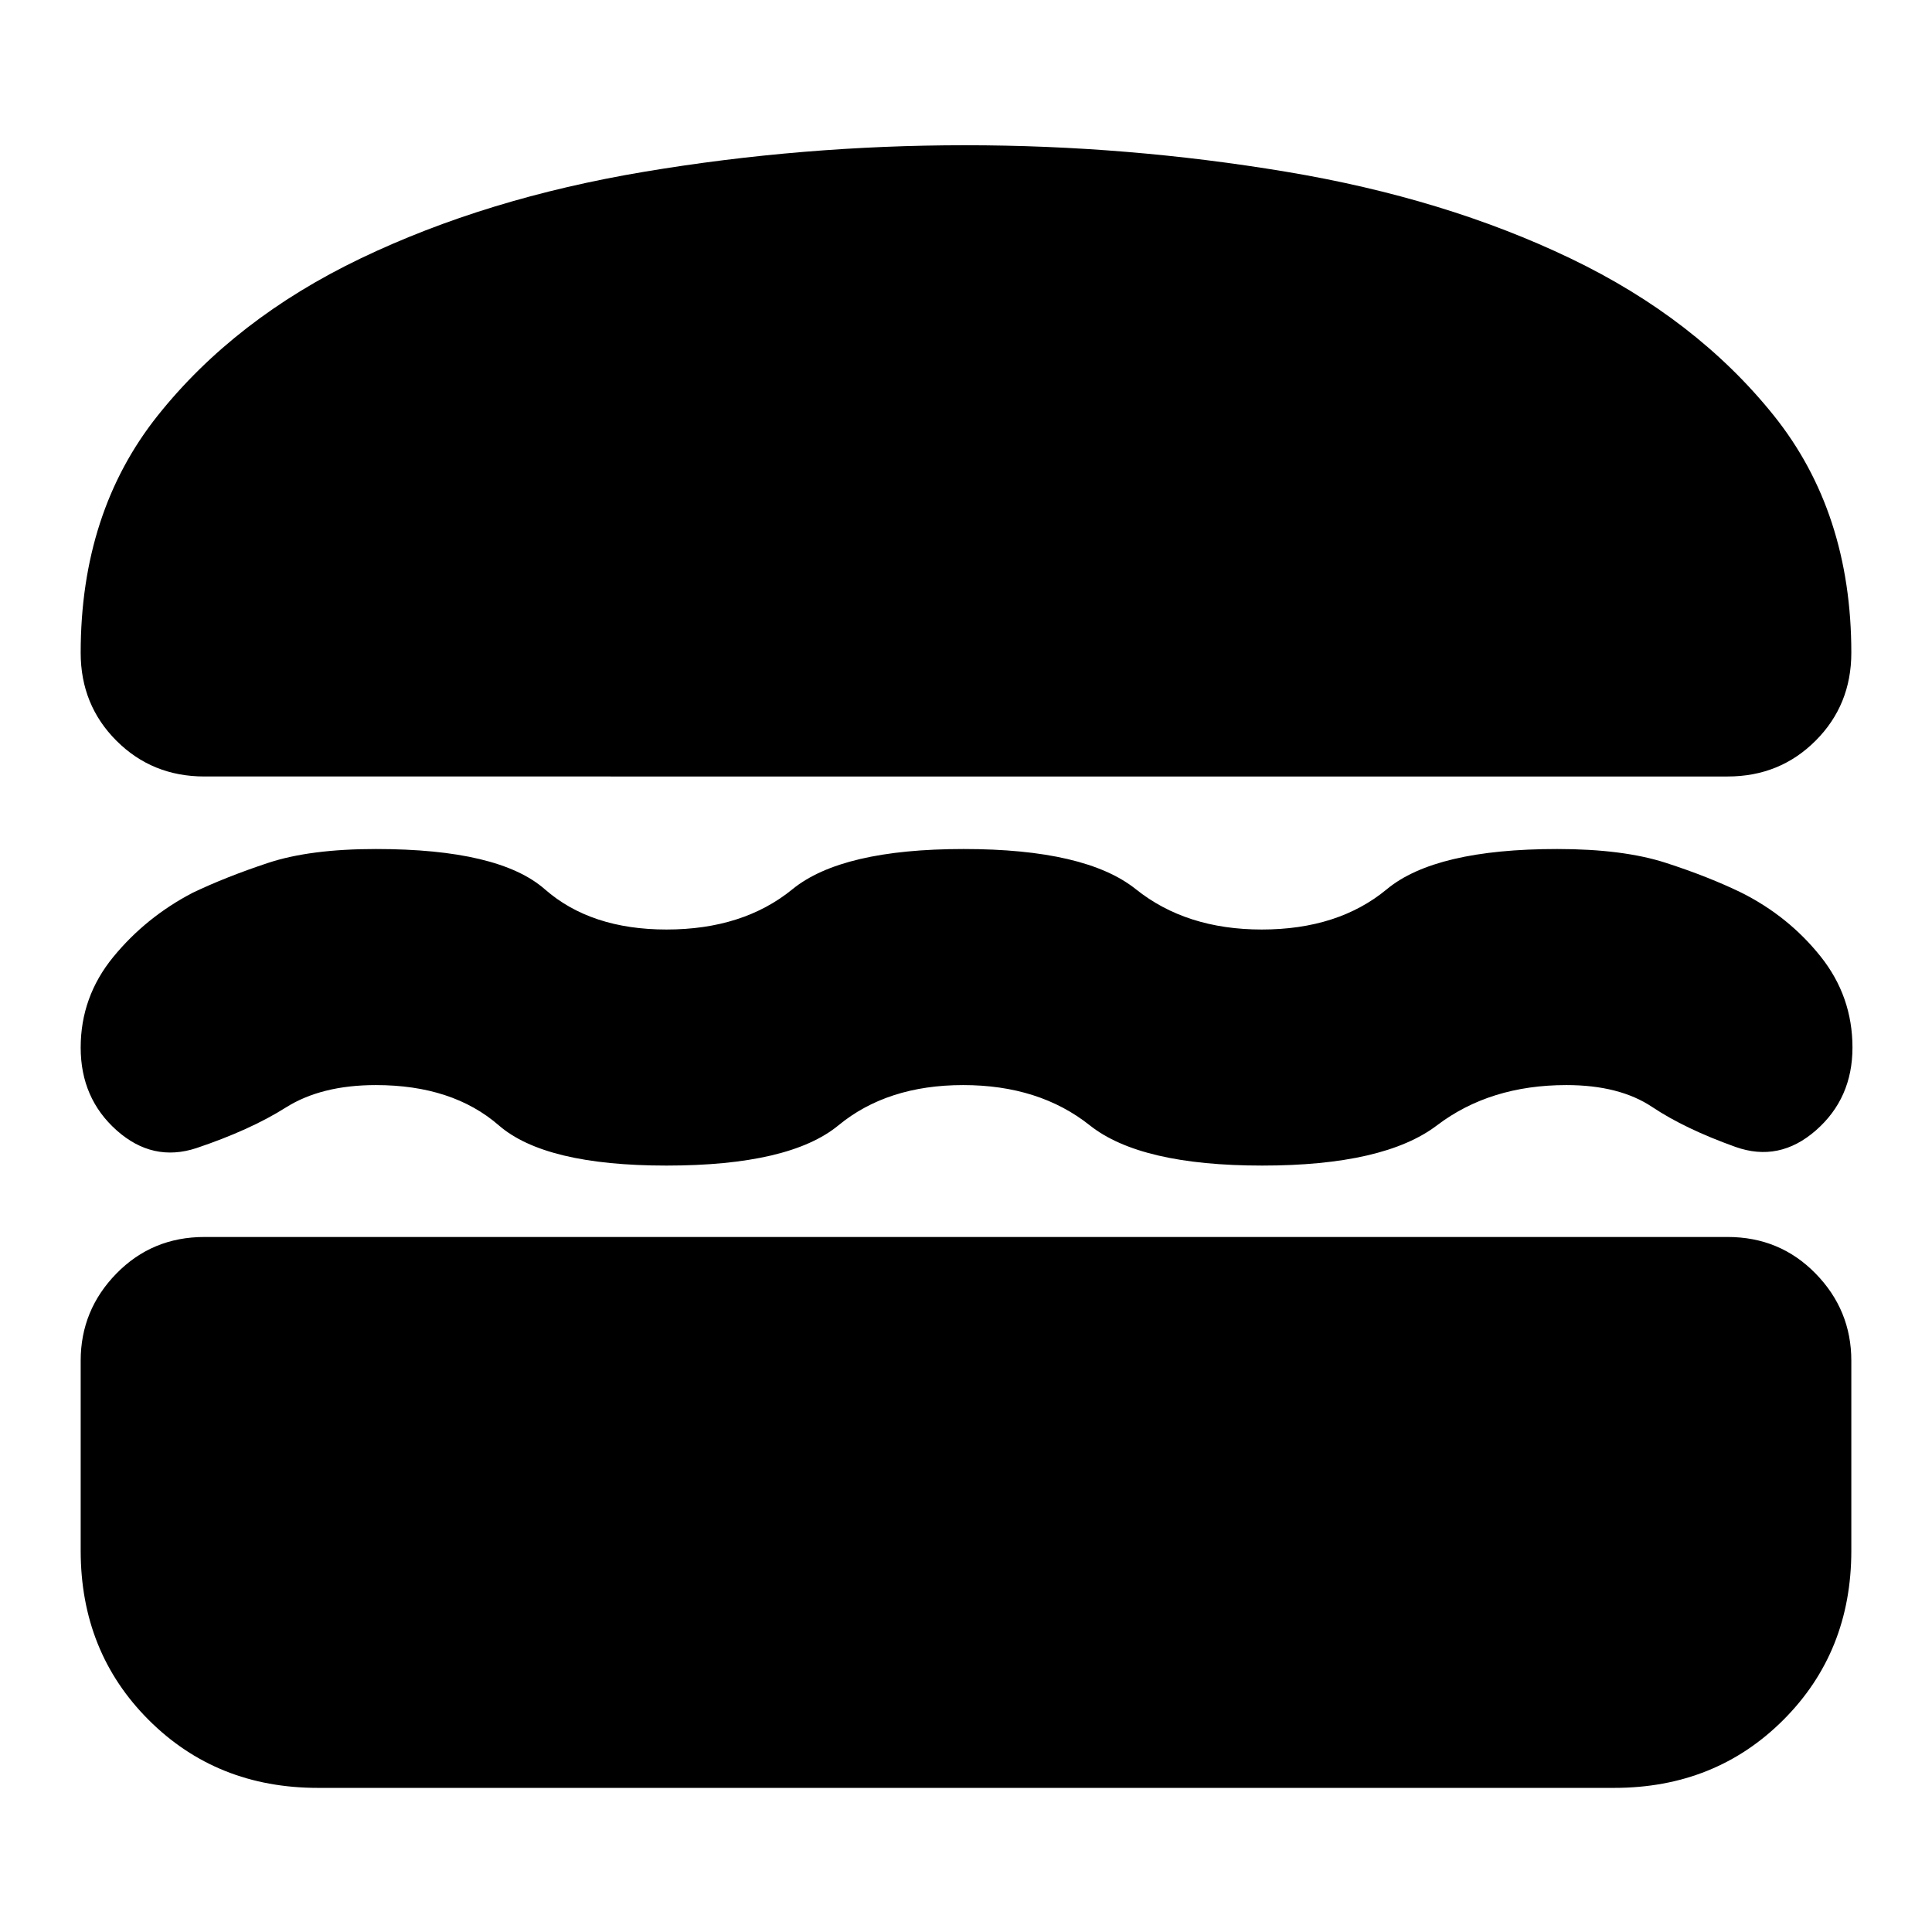 <svg xmlns="http://www.w3.org/2000/svg" height="24" viewBox="0 -960 960 960" width="24"><path d="M157.96-71.61q-50.32 0-84.1-33.78-33.77-33.77-33.77-84.09v-94.39q0-25.16 17.76-43.32t43.72-18.16h756.86q25.96 0 43.72 18.16 17.76 18.16 17.76 43.32v94.39q0 50.32-33.77 84.09-33.78 33.78-84.1 33.78H157.96Zm320.61-349.22q-37.66 0-61.95 20-24.3 20-85.45 20-60.3 0-83.33-20t-61.06-20q-27.12 0-44.78 11.16-17.65 11.15-44.39 20.15-21.7 7.13-39.61-8.78-17.91-15.92-17.91-41.16 0-25.24 16.19-45.02 16.2-19.78 39.46-31.91 16.66-7.95 37.48-14.84 20.82-6.9 53.56-6.9 61.13 0 83.94 20 22.81 20 60.45 20 38.05 0 62.57-20 24.52-20 85.11-20 60.58 0 85.58 20t62.53 20q38 0 62.12-20 24.12-20 84.7-20 32.74 0 53.96 6.87t37.65 14.87q23.33 11.72 39.21 31.59 15.88 19.87 15.88 45.32 0 25.26-18.2 41.18-18.19 15.91-39.89 8.21-25.17-9-41.45-19.87-16.29-10.87-42.59-10.87-38 0-64.31 20-26.32 20-86.85 20-60.54 0-85.69-20t-62.93-20Zm1-467q80.51 0 159.45 13.16 78.94 13.15 141.35 43.08 62.41 29.94 100.98 78.01 38.56 48.08 38.56 117.93 0 25.95-17.76 43.71-17.76 17.77-43.72 17.77H101.57q-25.96 0-43.72-17.77-17.76-17.76-17.76-43.71 0-69.85 38.34-117.93 38.35-48.07 100.77-78.01 62.41-29.93 141.04-43.08 78.63-13.16 159.33-13.16Z"/></svg>